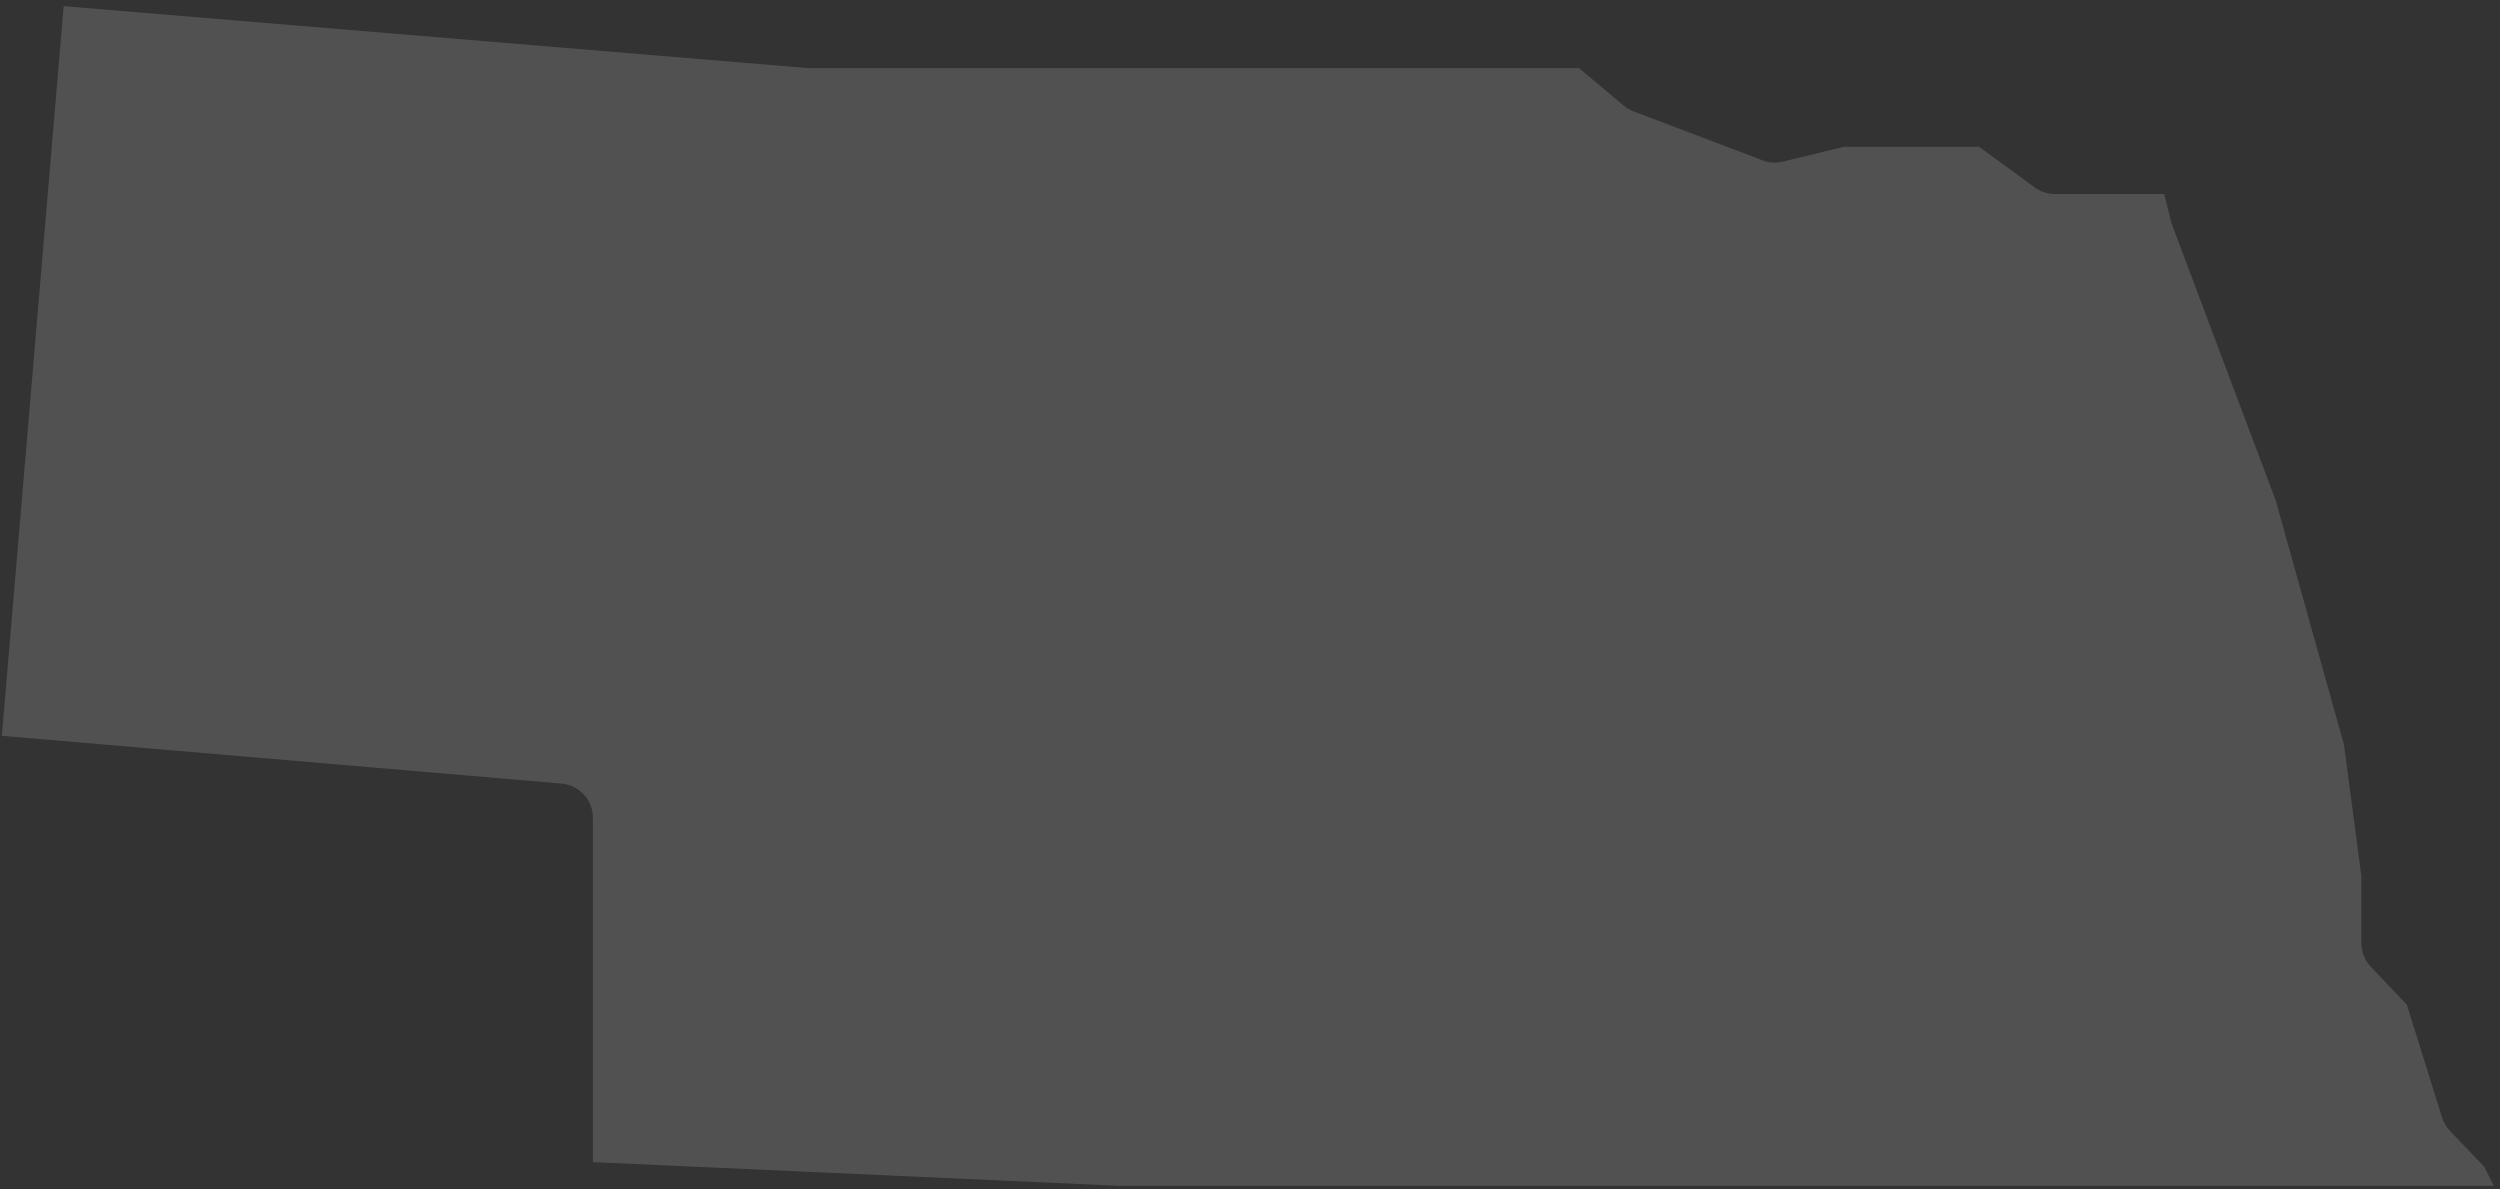 <svg xmlns="http://www.w3.org/2000/svg" width="309" height="147" viewBox="0 0 309 147">
    <rect x="0" y="0" width="309" height="147" fill="#333333" stroke="none"/>
    <path opacity=".15" fill="#FFF" fill-rule="evenodd" d="M.23 90.948l69.167 5.9c2.207.19 3.884 2.015 3.884 4.222v42.568l65.007 2.929h169.936l-1.167-2.356-4.245-4.435c-.446-.467-.785-1.04-.976-1.676l-4.351-13.92-4.436-4.67c-.743-.785-1.188-1.846-1.188-2.928v-8.318l-2.144-16.213-8.447-30.217-12.861-34.207-.891-3.587-.022-.063h-13.519c-.891 0-1.783-.297-2.504-.828l-6.856-5.008h-16.702l-7.598 1.846c-.807.191-1.677.149-2.462-.17l-15.939-6.047c-.446-.17-.87-.425-1.231-.722l-5.518-4.626h-95.23L7.87.762.23 90.948z"/>
</svg>
